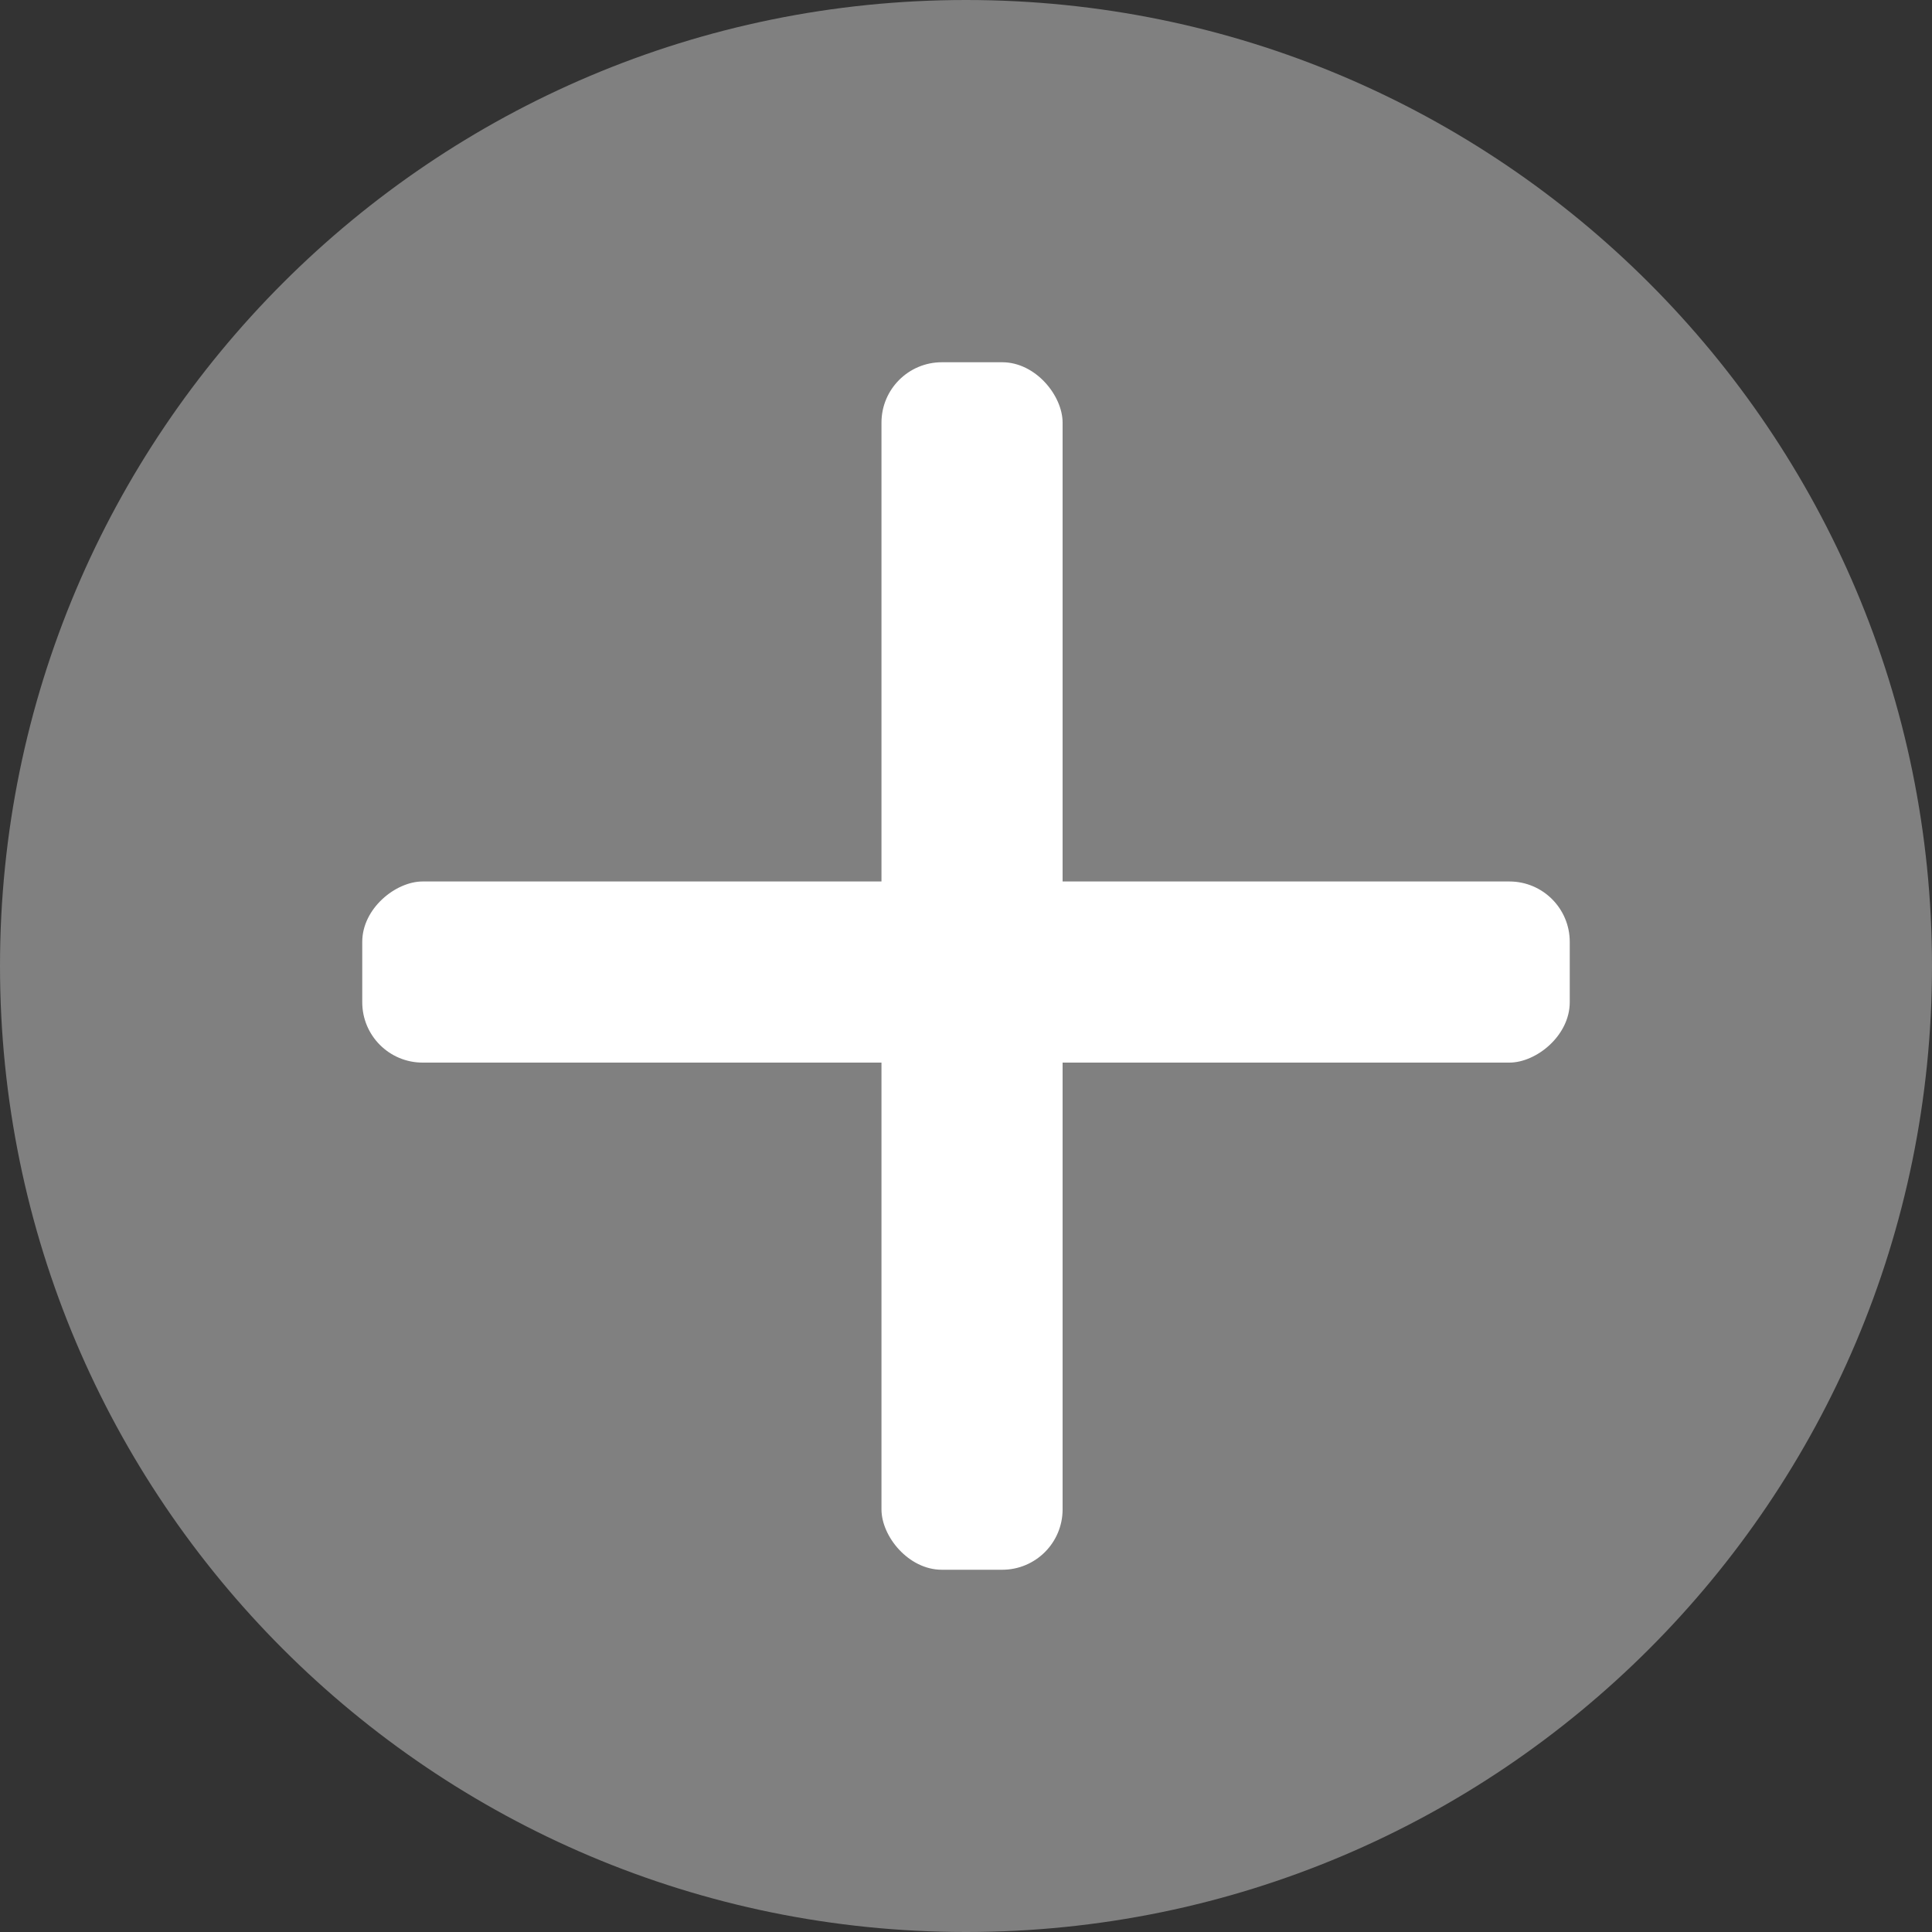<svg width="16" height="16" viewBox="0 0 16 16" fill="none" xmlns="http://www.w3.org/2000/svg">
<rect x="0" y="0" width="16" height="16" fill="#333333" stroke="none"/>
<path d="M0 8C0 3.582 3.582 0 8 0C12.418 0 16 3.582 16 8C16 12.418 12.418 16 8 16C3.582 16 0 12.418 0 8Z" fill="#808080"/>
<rect x="7.3" y="3" width="1.5" height="10" rx="0.5" fill="white"/>
<rect x="3" y="8.8" width="1.5" height="10" rx="0.5" transform="rotate(-90 3 8.8)" fill="white"/>
</svg>
